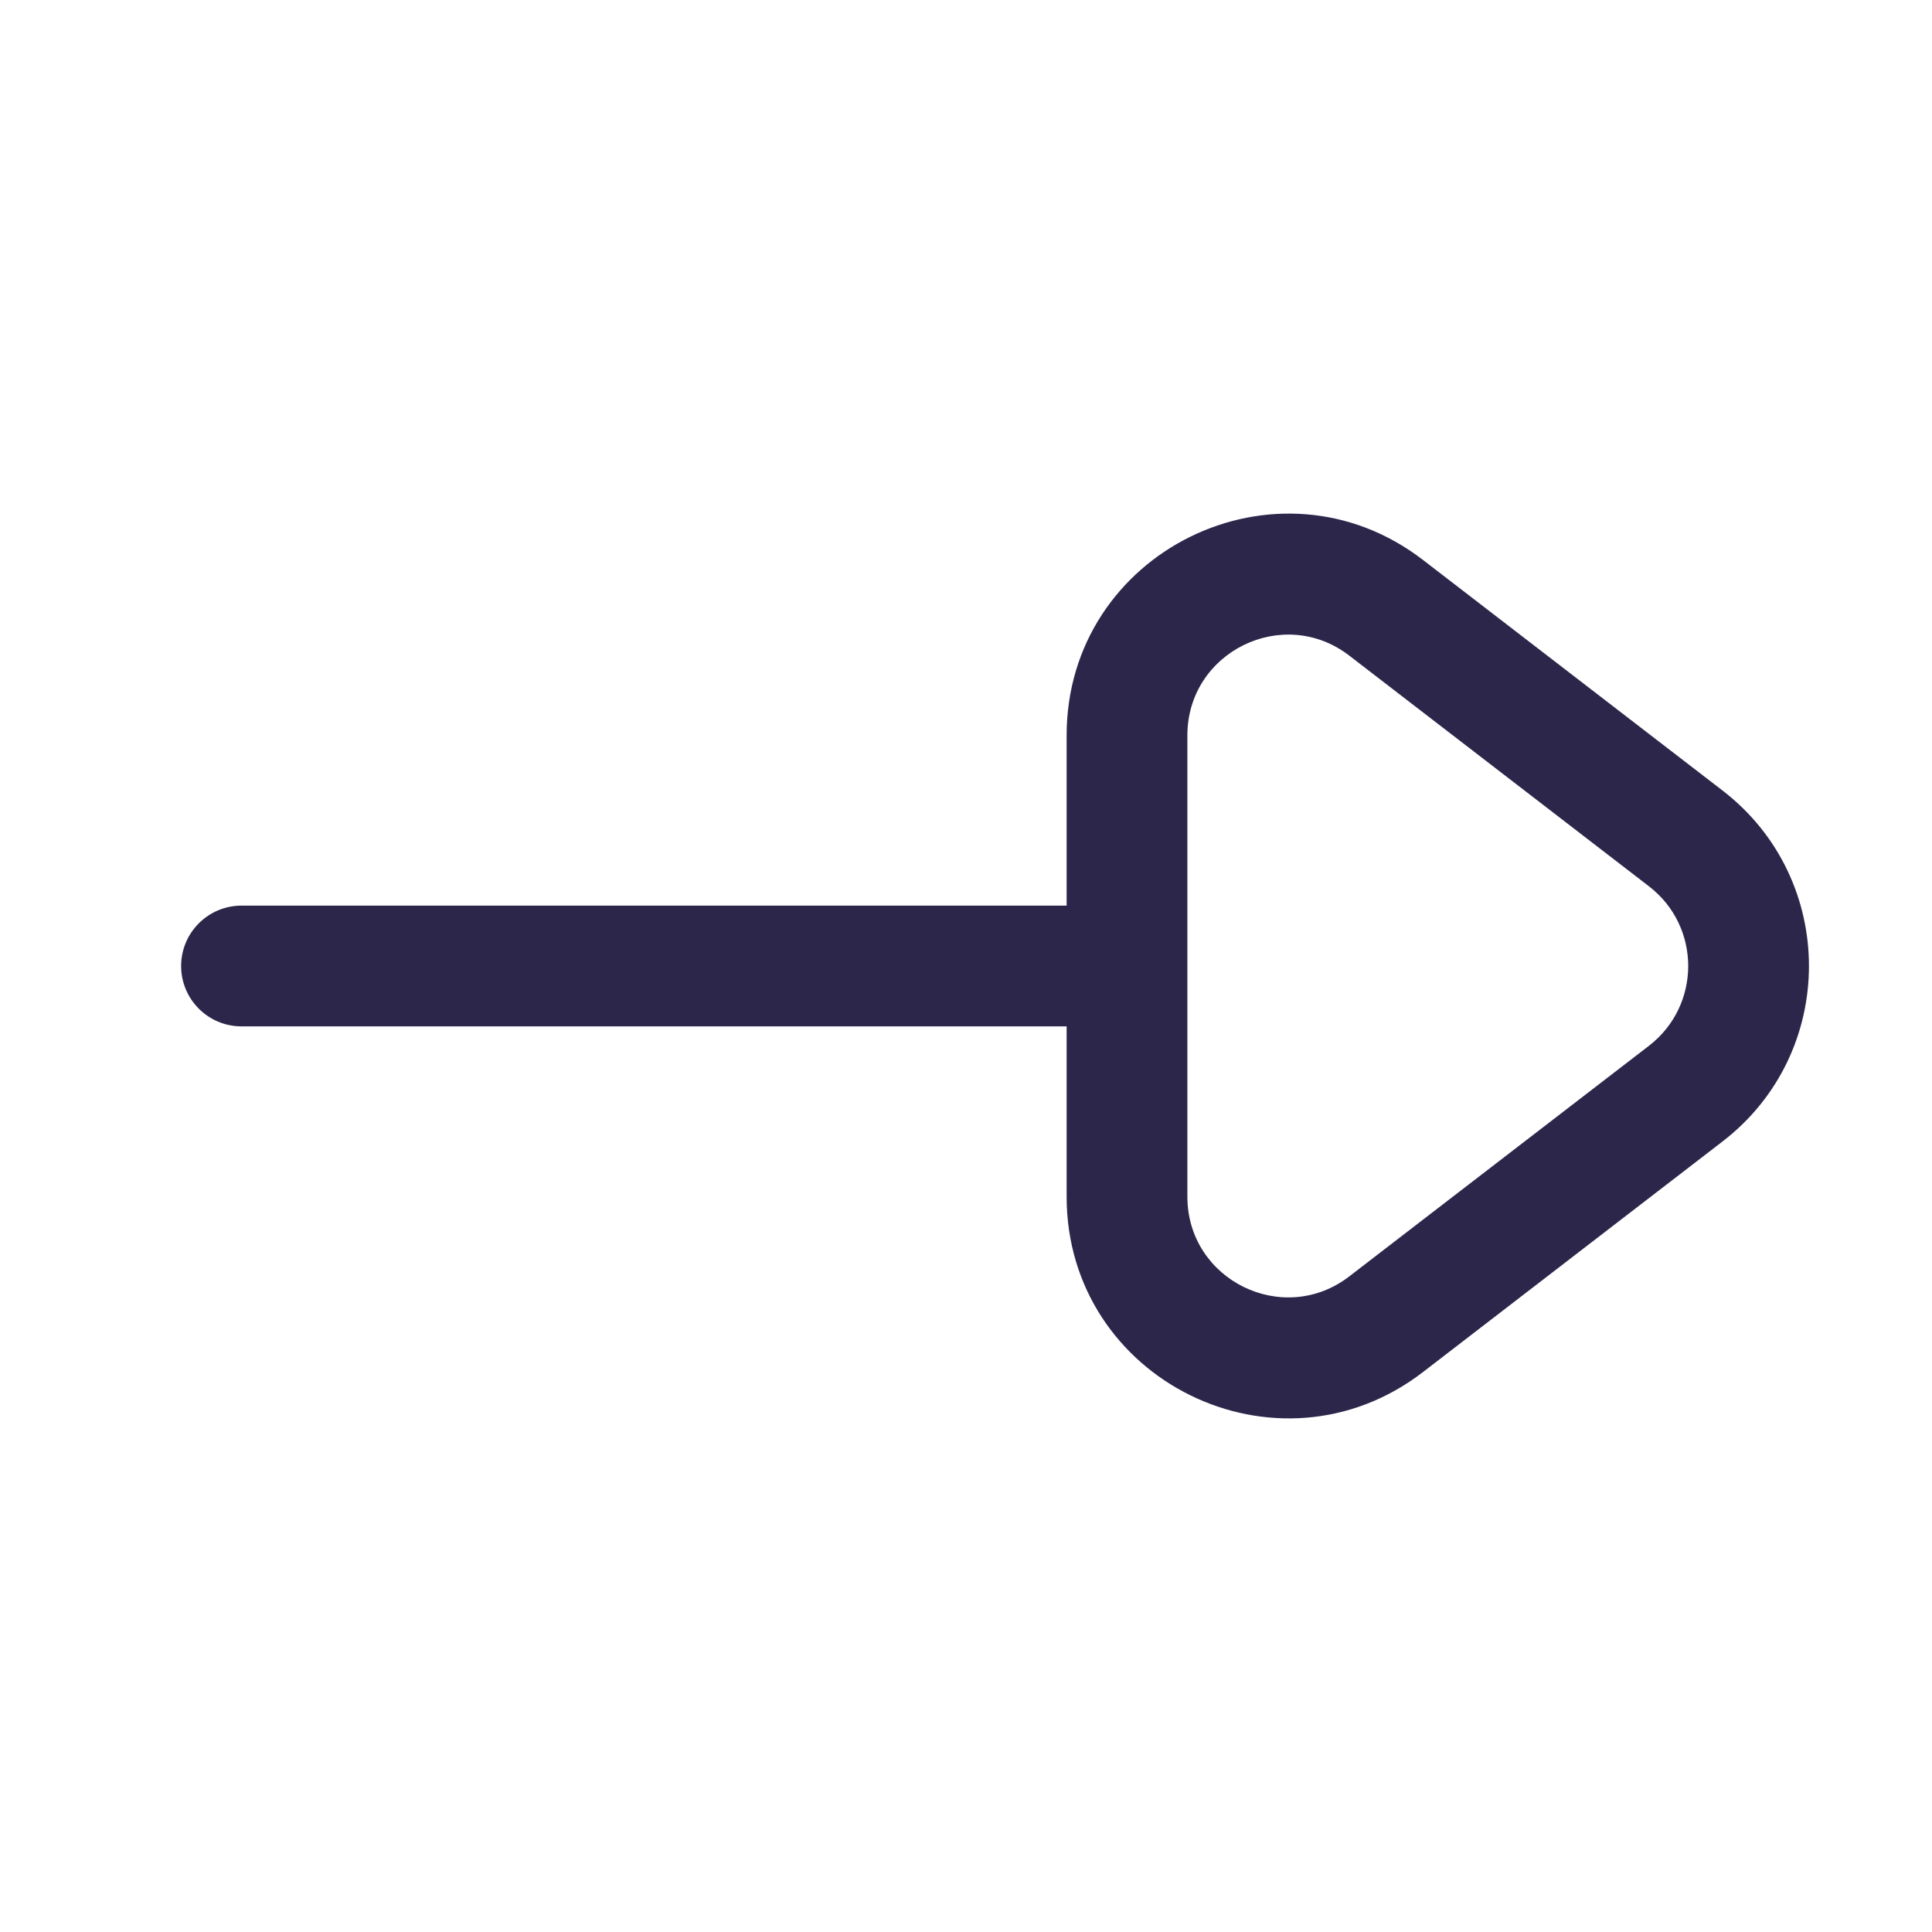 <svg width="24" height="24" viewBox="0 0 24 24" fill="none" xmlns="http://www.w3.org/2000/svg">
<path d="M3 11.25C2.586 11.25 2.25 11.586 2.25 12C2.25 12.414 2.586 12.75 3 12.75L3 11.25ZM14 12.75C14.414 12.75 14.75 12.414 14.75 12C14.75 11.586 14.414 11.25 14 11.25V12.75ZM14 9.136H13.25H14ZM17.22 7.551L17.677 6.956V6.956L17.22 7.551ZM17.22 16.45L17.677 17.044L17.22 16.45ZM14 14.865H14.75H14ZM20.941 13.585L20.484 12.991L20.941 13.585ZM20.941 10.415L20.484 11.01L20.941 10.415ZM3 12.75L14 12.75V11.25L3 11.25L3 12.75ZM20.484 12.991L16.762 15.855L17.677 17.044L21.399 14.179L20.484 12.991ZM14.75 14.865V9.136H13.25V14.865H14.75ZM16.762 8.145L20.484 11.01L21.399 9.821L17.677 6.956L16.762 8.145ZM14.75 9.136C14.75 8.098 15.941 7.512 16.762 8.145L17.677 6.956C15.869 5.564 13.25 6.853 13.25 9.136H14.75ZM16.762 15.855C15.941 16.488 14.75 15.902 14.75 14.865H13.25C13.25 17.147 15.869 18.436 17.677 17.044L16.762 15.855ZM21.399 14.179C22.829 13.078 22.829 10.922 21.399 9.821L20.484 11.01C21.134 11.51 21.134 12.49 20.484 12.991L21.399 14.179Z" fill="#2D264B"/>
</svg>

